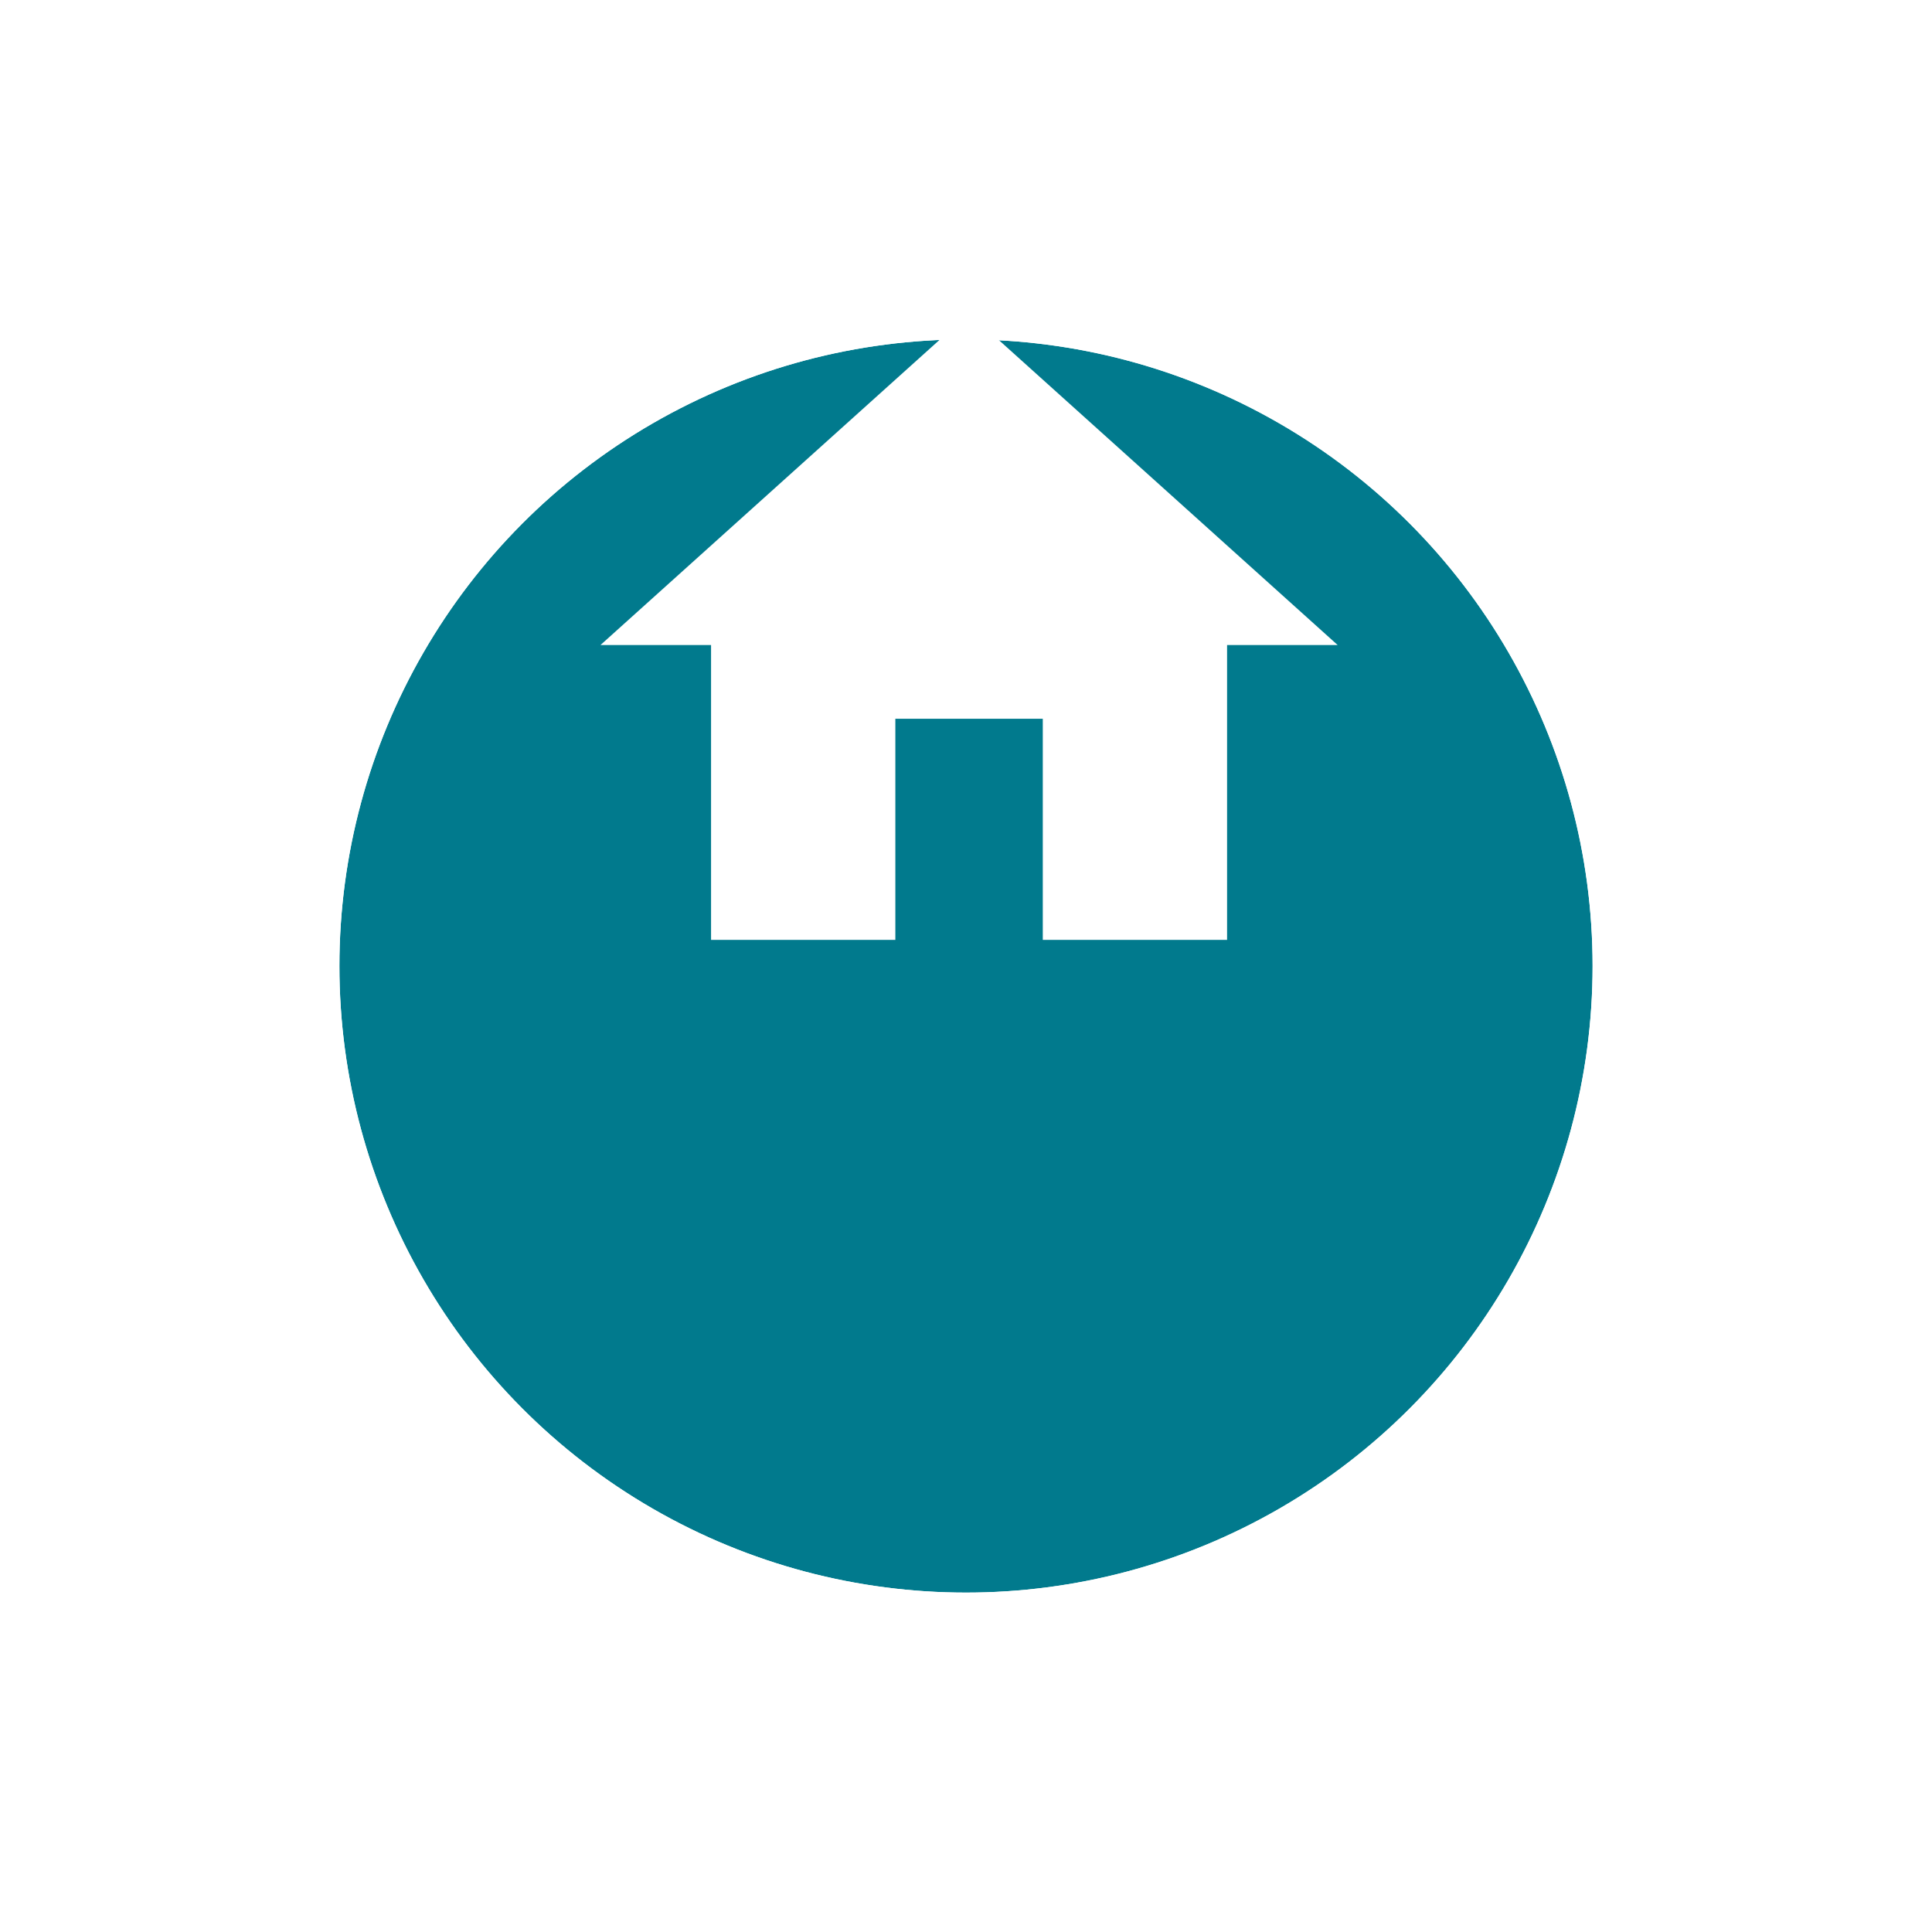 <svg width="48" height="48" viewBox="0 0 74 74" fill="none" xmlns="http://www.w3.org/2000/svg">
<g filter="url(#filter0_d_11002_269514)">
<circle cx="37" cy="25" r="24" fill="#017A8D"/>
<circle cx="37" cy="25" r="24.5" stroke="white"/>
</g>
<path d="M34.294 36V27.529H39.941V36H47V24.706H51.235L37.118 12L23 24.706H27.235V36H34.294Z" fill="white"/>
<defs>
<filter id="filter0_d_11002_269514" x="0" y="0" width="74" height="74" filterUnits="userSpaceOnUse" color-interpolation-filters="sRGB">
<feFlood flood-opacity="0" result="BackgroundImageFix"/>
<feColorMatrix in="SourceAlpha" type="matrix" values="0 0 0 0 0 0 0 0 0 0 0 0 0 0 0 0 0 0 127 0" result="hardAlpha"/>
<feOffset dy="12"/>
<feGaussianBlur stdDeviation="6"/>
<feComposite in2="hardAlpha" operator="out"/>
<feColorMatrix type="matrix" values="0 0 0 0 0 0 0 0 0 0 0 0 0 0 0 0 0 0 0.15 0"/>
<feBlend mode="normal" in2="BackgroundImageFix" result="effect1_dropShadow_11002_269514"/>
<feBlend mode="normal" in="SourceGraphic" in2="effect1_dropShadow_11002_269514" result="shape"/>
</filter>
</defs>
</svg>
